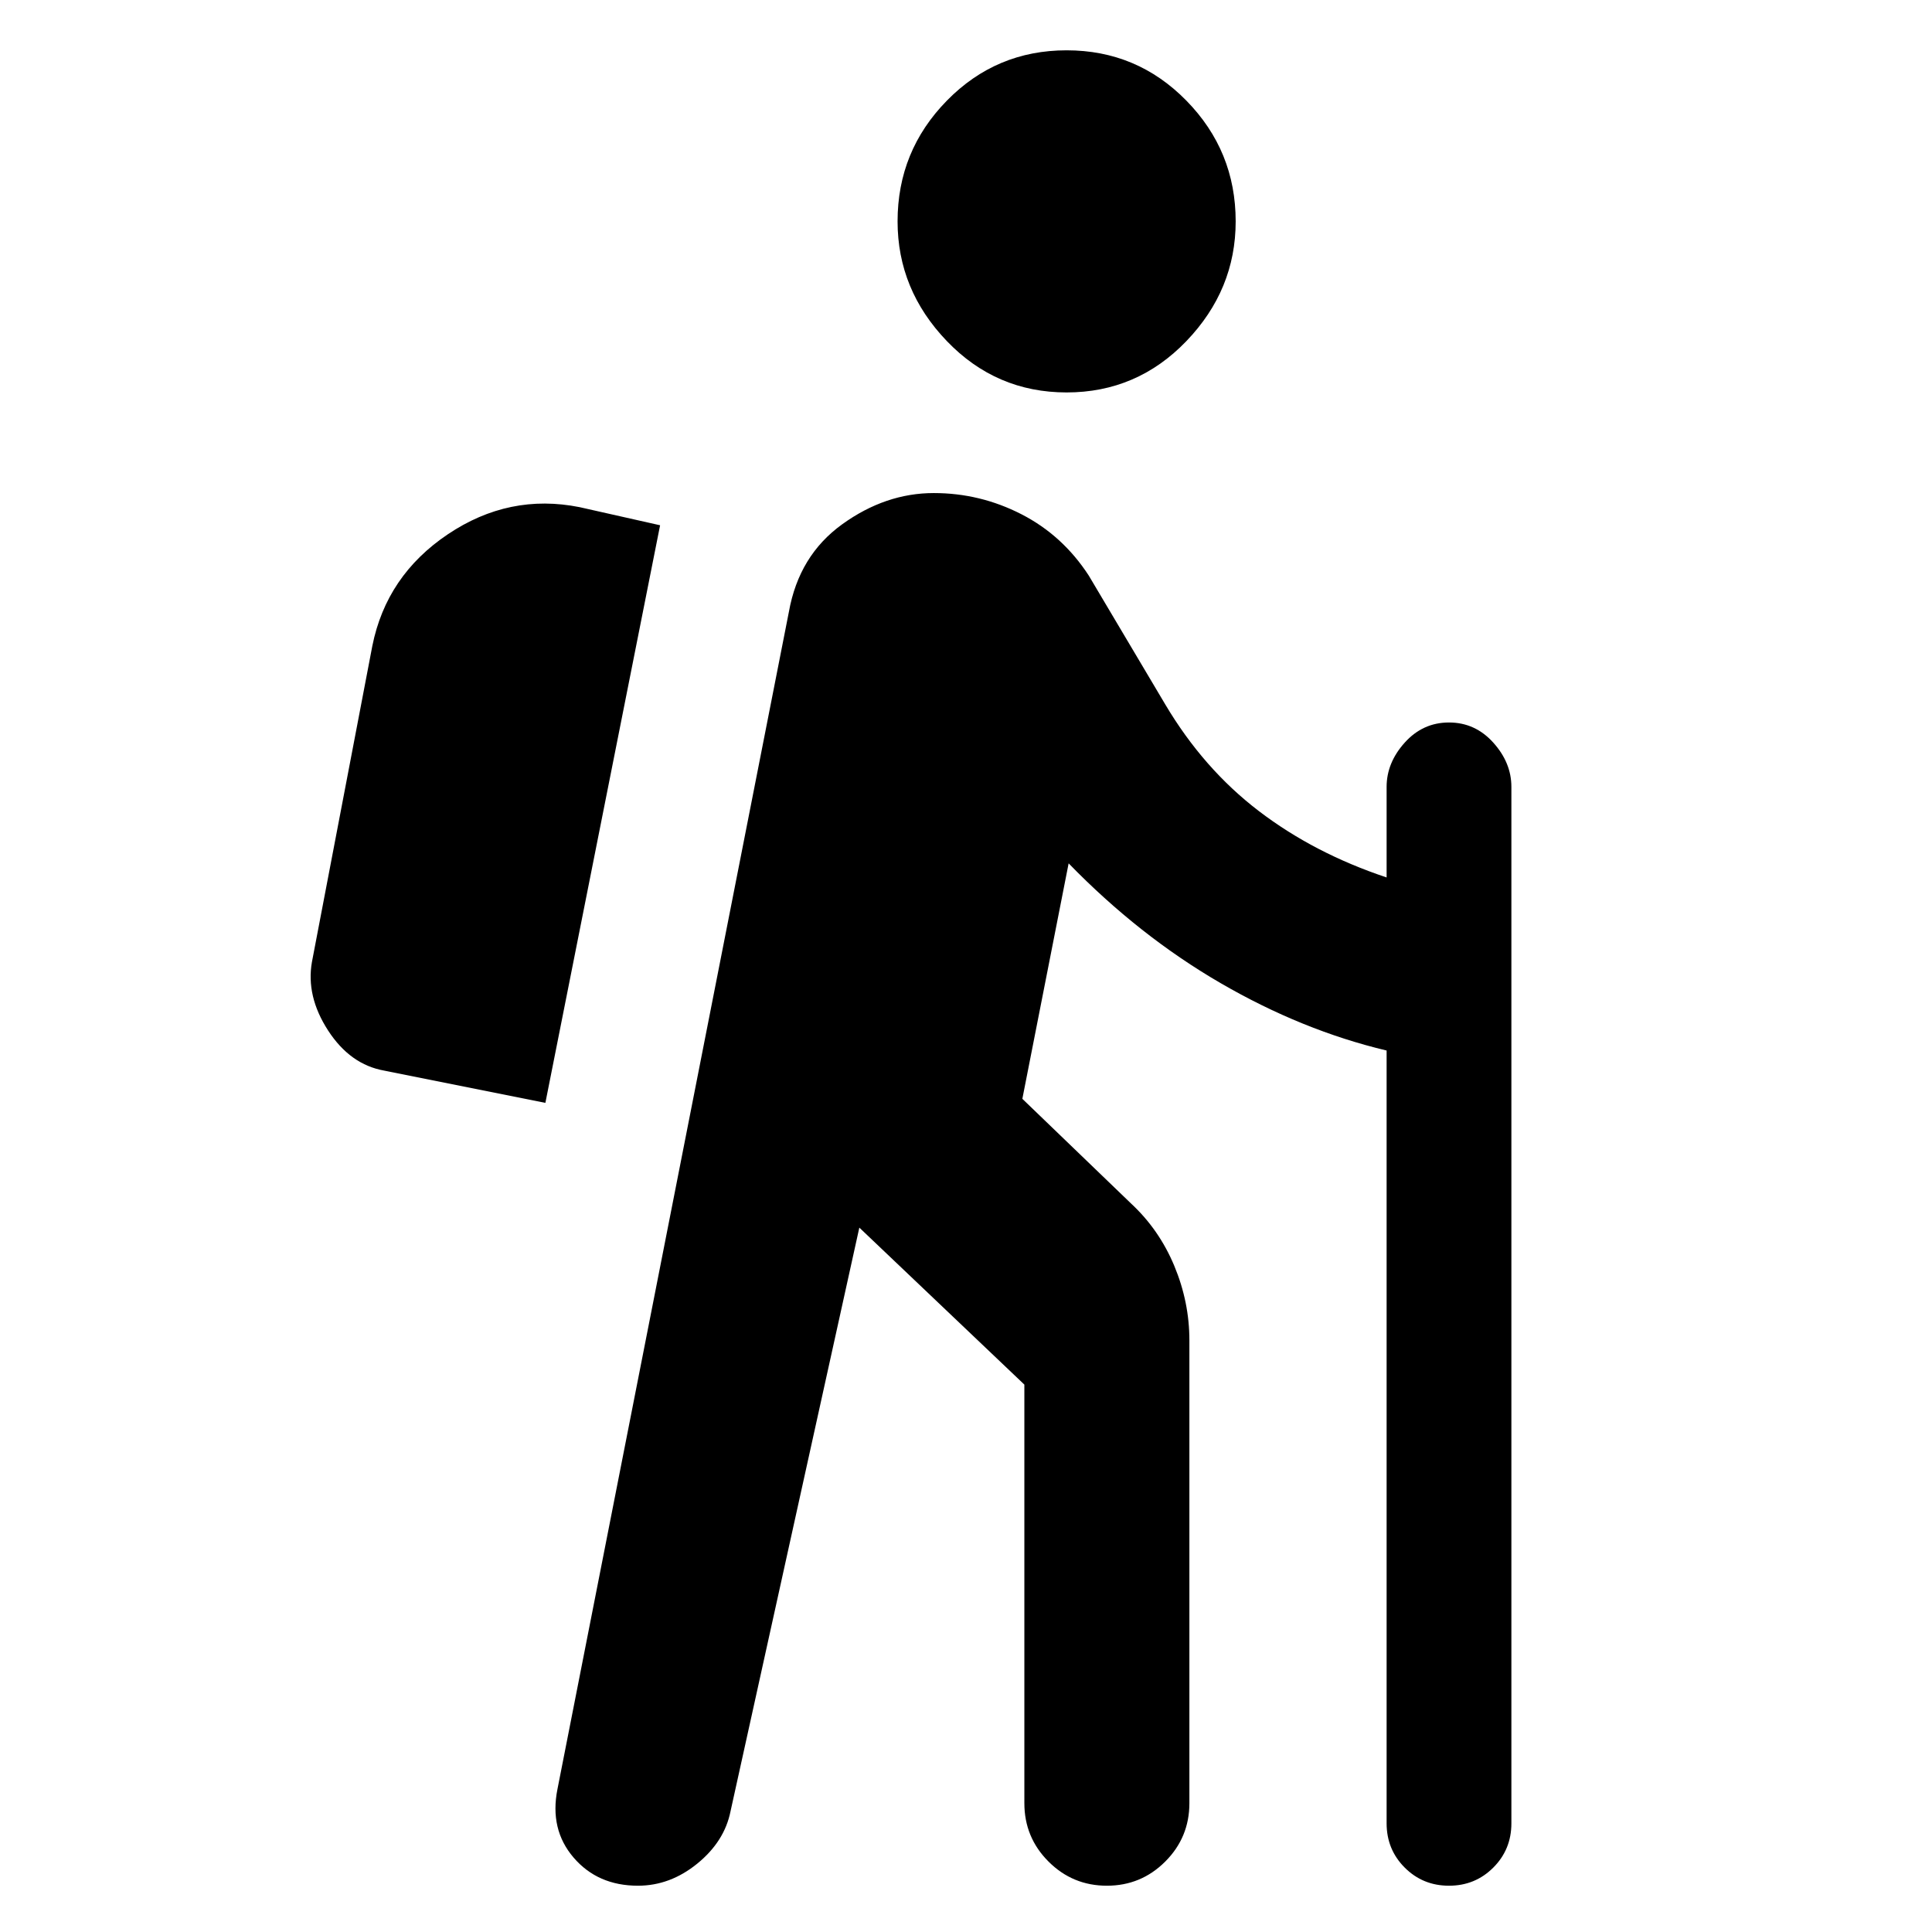 <svg xmlns="http://www.w3.org/2000/svg" width="48" height="48"><path d="M26.5 9.75q-1.75 0-2.975-1.275T22.3 5.5q0-1.75 1.225-3T26.5 1.25q1.75 0 2.975 1.25t1.225 3q0 1.7-1.225 2.975Q28.25 9.75 26.5 9.75zm-10.65 37.1q-1 0-1.6-.7-.6-.7-.4-1.7L19.6 15.2q.25-1.4 1.325-2.175Q22 12.25 23.2 12.25q1.15 0 2.175.525T27.05 14.3l1.9 3.2q.95 1.6 2.325 2.65 1.375 1.05 3.175 1.65v-2.25q0-.6.45-1.1.45-.5 1.1-.5.65 0 1.1.5.45.5.45 1.1V45.3q0 .65-.45 1.1-.45.45-1.1.45-.65 0-1.1-.45-.45-.45-.45-1.1V26.1q-2.1-.5-4.125-1.675T26.55 21.45L25.4 27.3l2.7 2.6q.7.65 1.075 1.55t.375 1.85v11.5q0 .85-.6 1.45t-1.45.6q-.85 0-1.45-.6t-.6-1.45V34.4l-4.1-3.9-3.2 14.5q-.15.75-.825 1.3-.675.55-1.475.55zm-2.3-19.45 2.85-14.35-2-.45q-1.75-.35-3.275.675T9.25 16.05l-1.5 7.85q-.15.85.4 1.7t1.4 1z"/></svg>